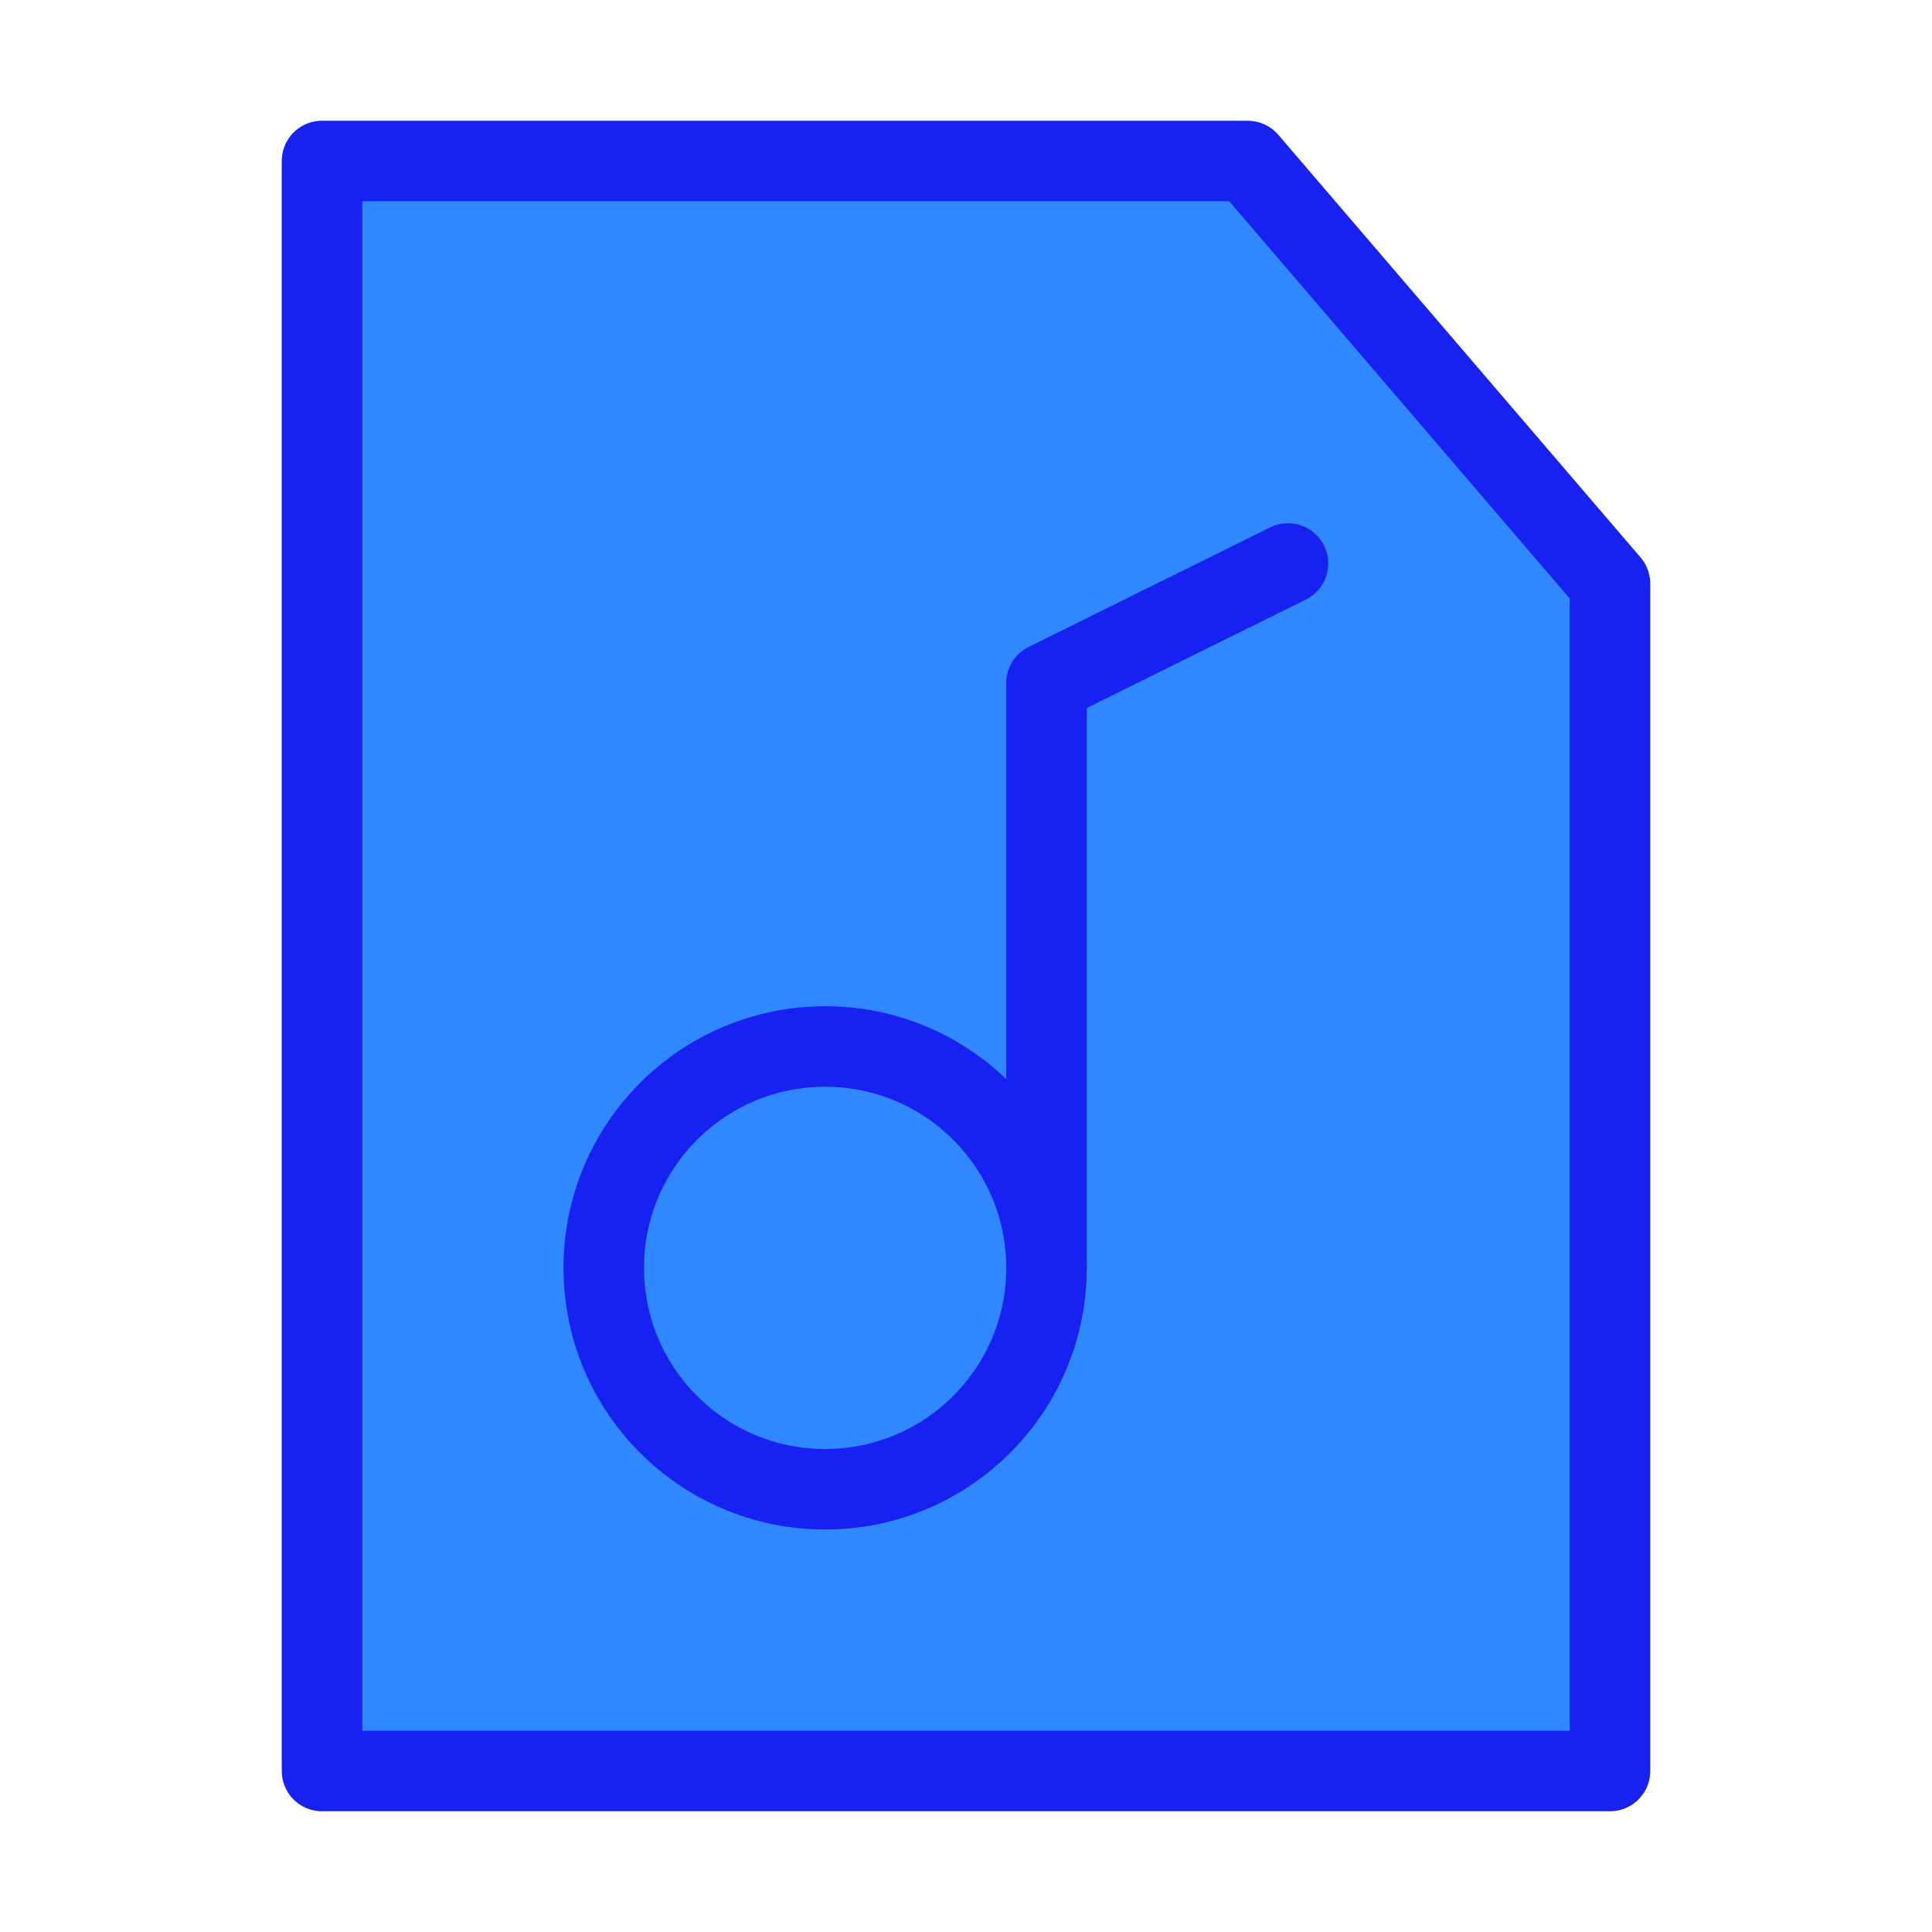 <?xml version="1.0" encoding="UTF-8"?><svg width="24" height="24" viewBox="0 0 48 48" fill="none" xmlns="http://www.w3.org/2000/svg"><path d="M8 44V4H31L40 14.5V44H8Z" fill="#2F88FF" stroke="#1721F1" stroke-width="2" stroke-linecap="round" stroke-linejoin="round"/><path d="M32 14L26 16.969V31.5" stroke="#1721F1" stroke-width="2" stroke-linecap="round" stroke-linejoin="round"/><circle cx="20.5" cy="31.5" r="5.5" fill="#2F88FF" stroke="#1721F1" stroke-width="2" stroke-linecap="round" stroke-linejoin="round"/></svg>